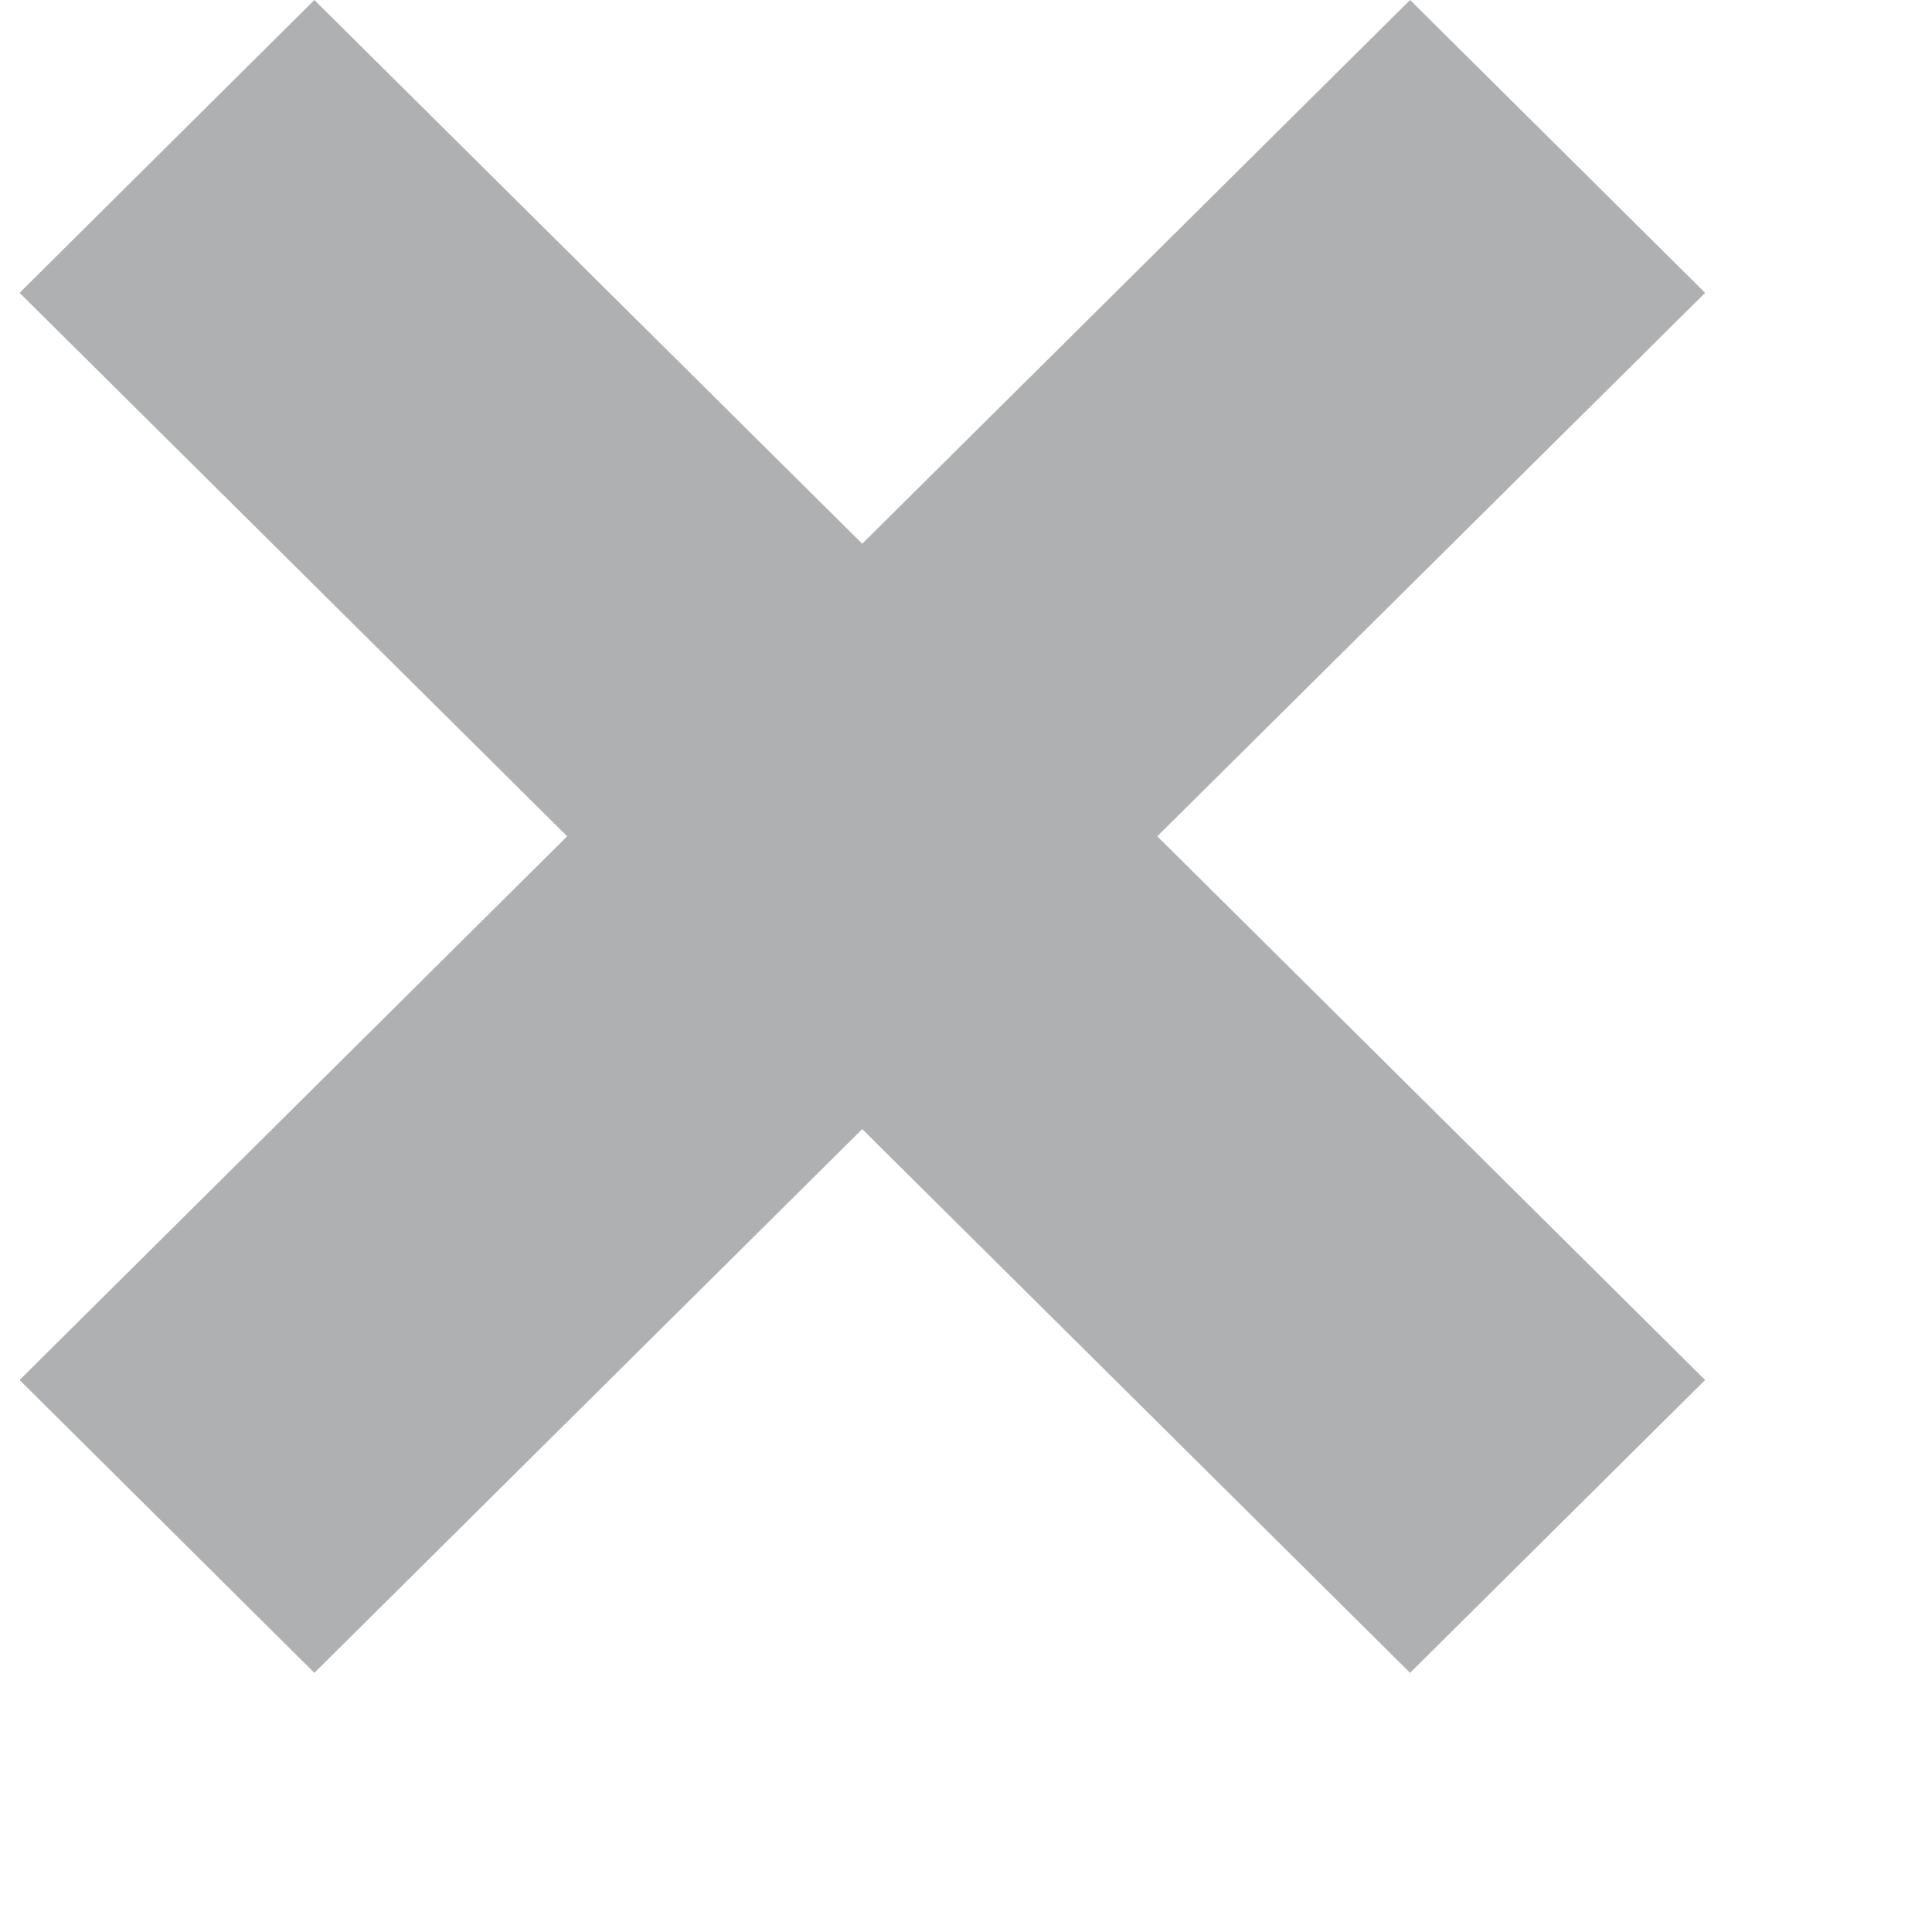 <svg width="7" height="7" viewBox="0 0 7 7" fill="none" xmlns="http://www.w3.org/2000/svg">
<path fill-rule="evenodd" clip-rule="evenodd" d="M2.055 3.03L0.071 1.061L1.139 0L3.124 1.97L5.109 0L6.178 1.061L4.193 3.03L6.178 5L5.109 6.061L3.124 4.091L1.139 6.061L0.071 5L2.055 3.03Z" fill="#AFB0B1"/>
</svg>
